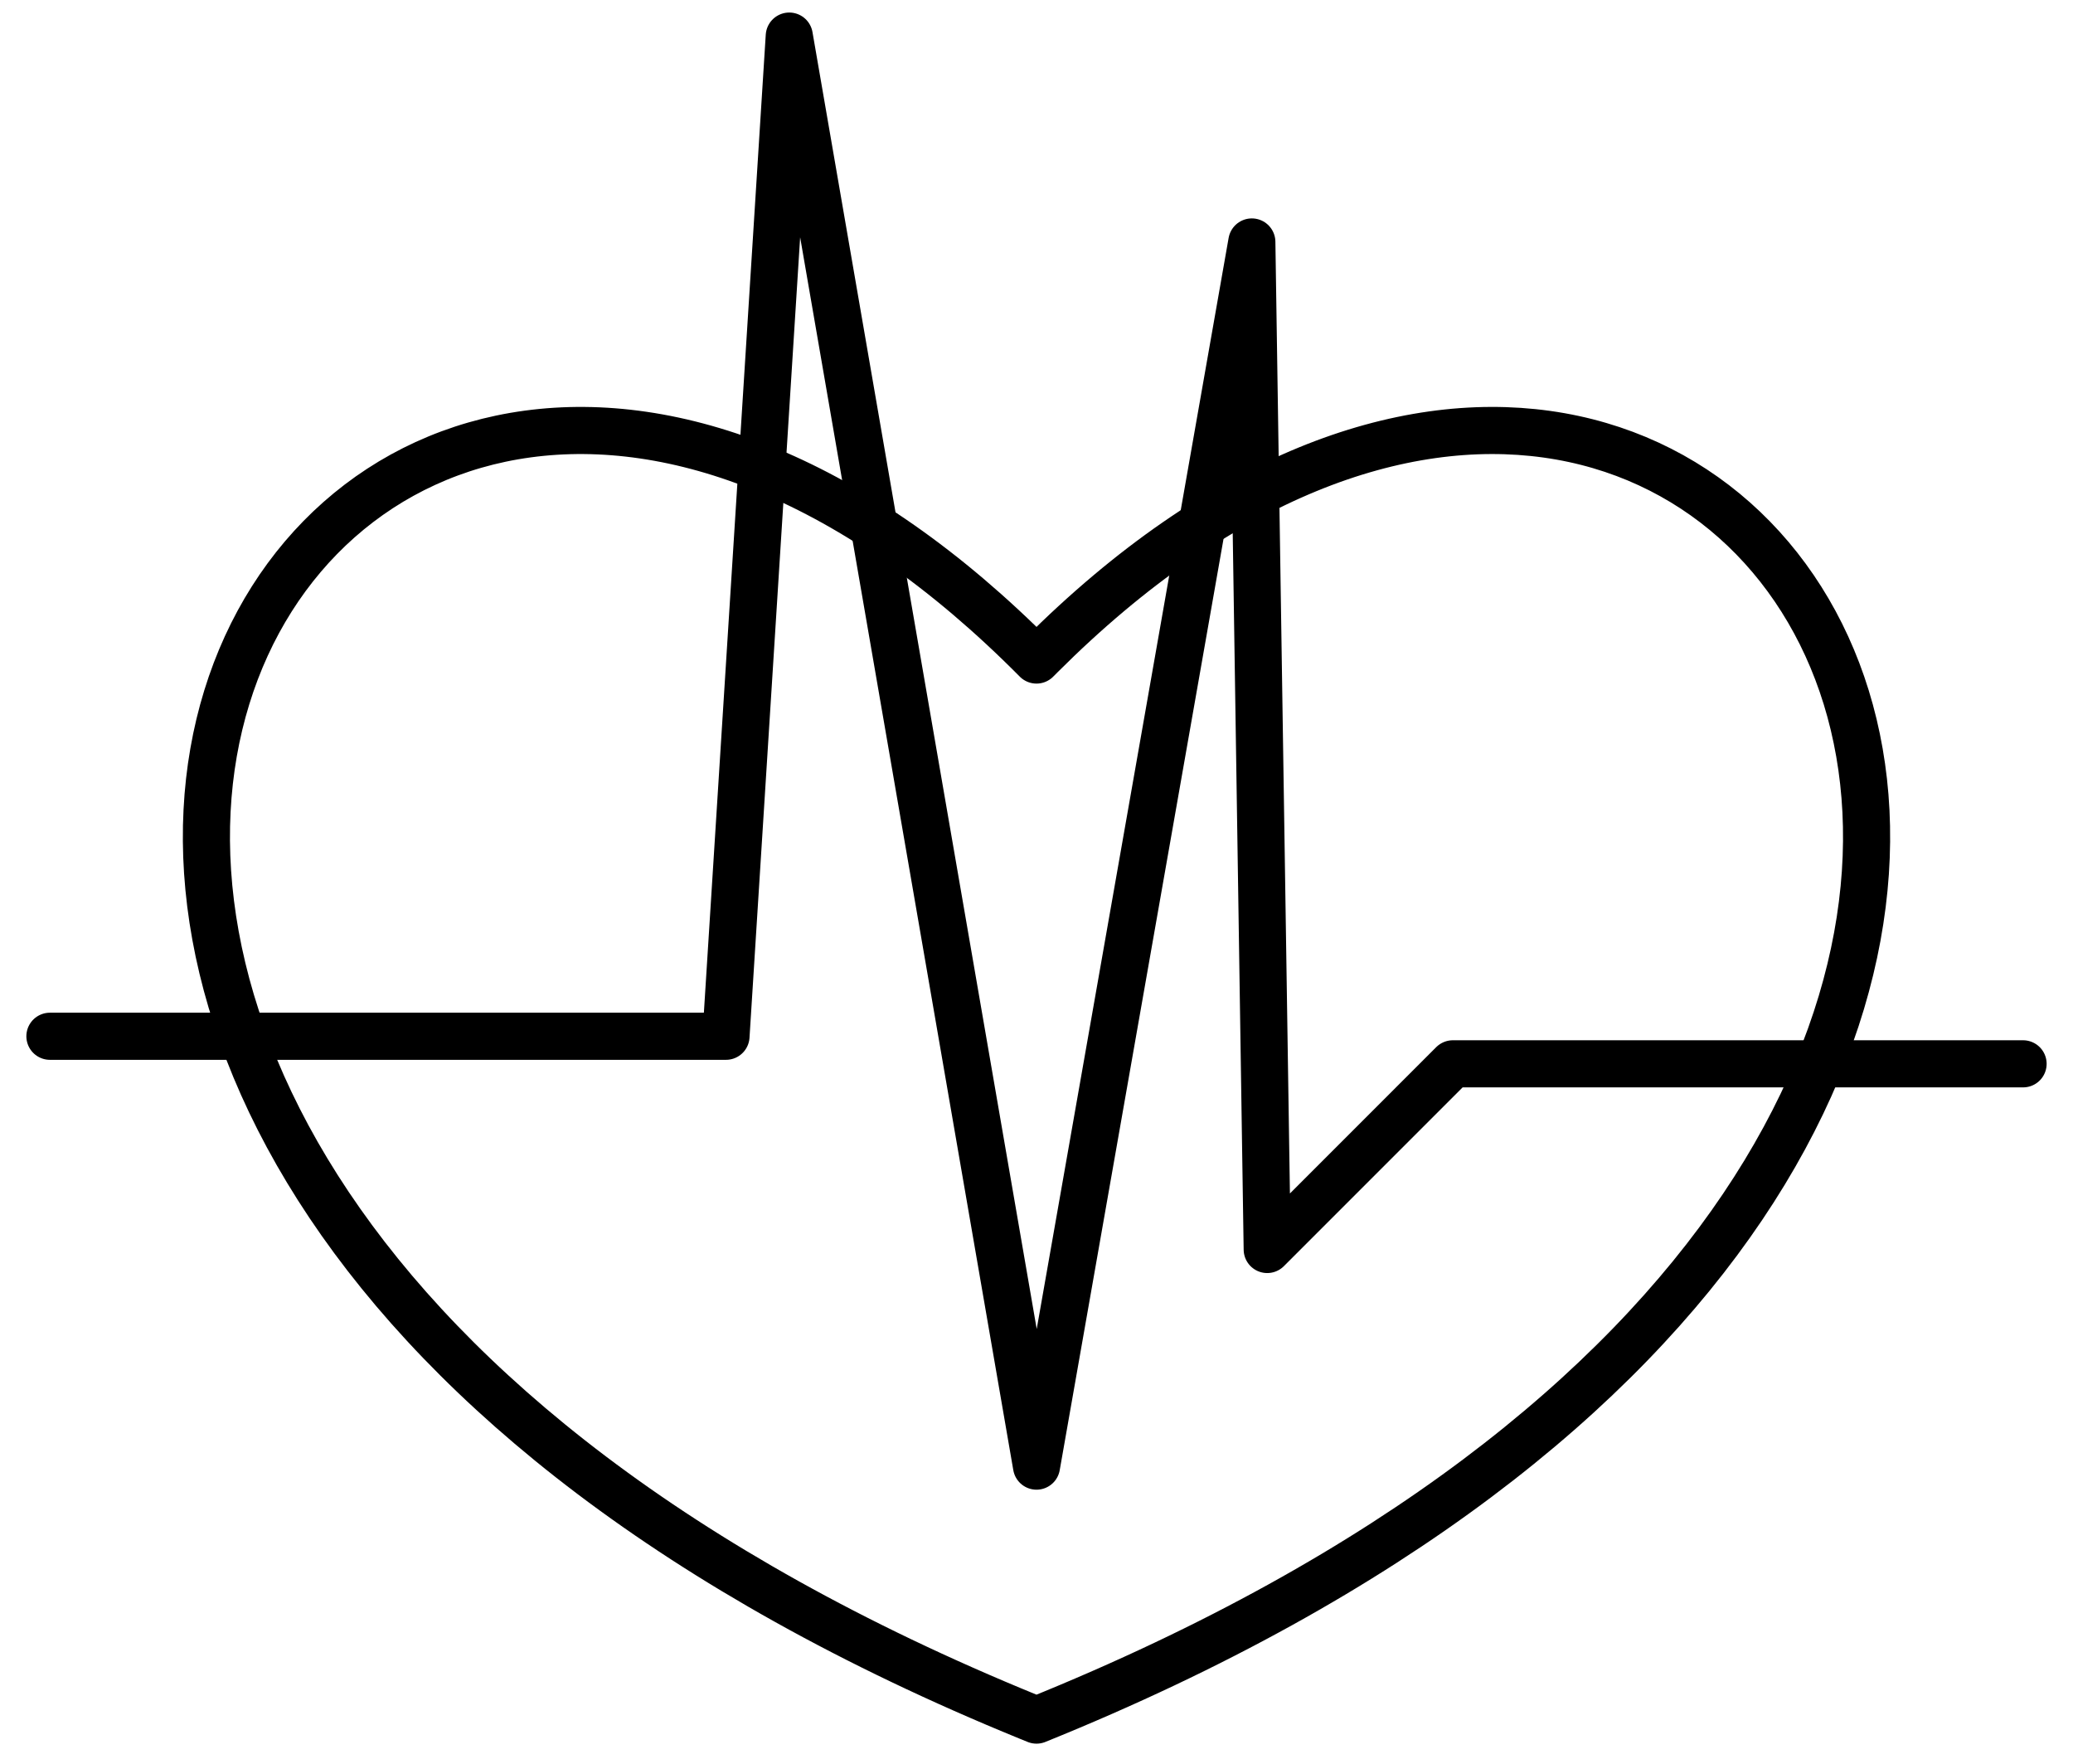 <?xml version="1.0" encoding="UTF-8" standalone="no"?><!DOCTYPE svg PUBLIC "-//W3C//DTD SVG 1.1//EN" "http://www.w3.org/Graphics/SVG/1.1/DTD/svg11.dtd"><svg width="100%" height="100%" viewBox="0 0 275 234" version="1.1" xmlns="http://www.w3.org/2000/svg" xmlns:xlink="http://www.w3.org/1999/xlink" xml:space="preserve" xmlns:serif="http://www.serif.com/" style="fill-rule:evenodd;clip-rule:evenodd;stroke-linecap:round;stroke-linejoin:round;stroke-miterlimit:1.5;"><g><path d="M136.391,227.697c-93.96,-38.358 -117.898,-97.586 -106.309,-135.201c11.634,-37.762 59.075,-53.74 107.418,-4.952l0.566,-0.569c48.146,-48.094 95.263,-32.093 106.852,5.521c11.635,37.762 -12.537,97.307 -107.418,135.651l-1.109,-0.45Z" style="fill:none;stroke:#000;stroke-width:6.25px;"/><path d="M6.622,137.446l89.687,-0l8.394,-132.659l32.799,189.675l28.564,-162.368l2.041,133.635l24.627,-24.627l75.644,-0" style="fill:none;stroke:#000;stroke-width:6.25px;"/></g></svg>